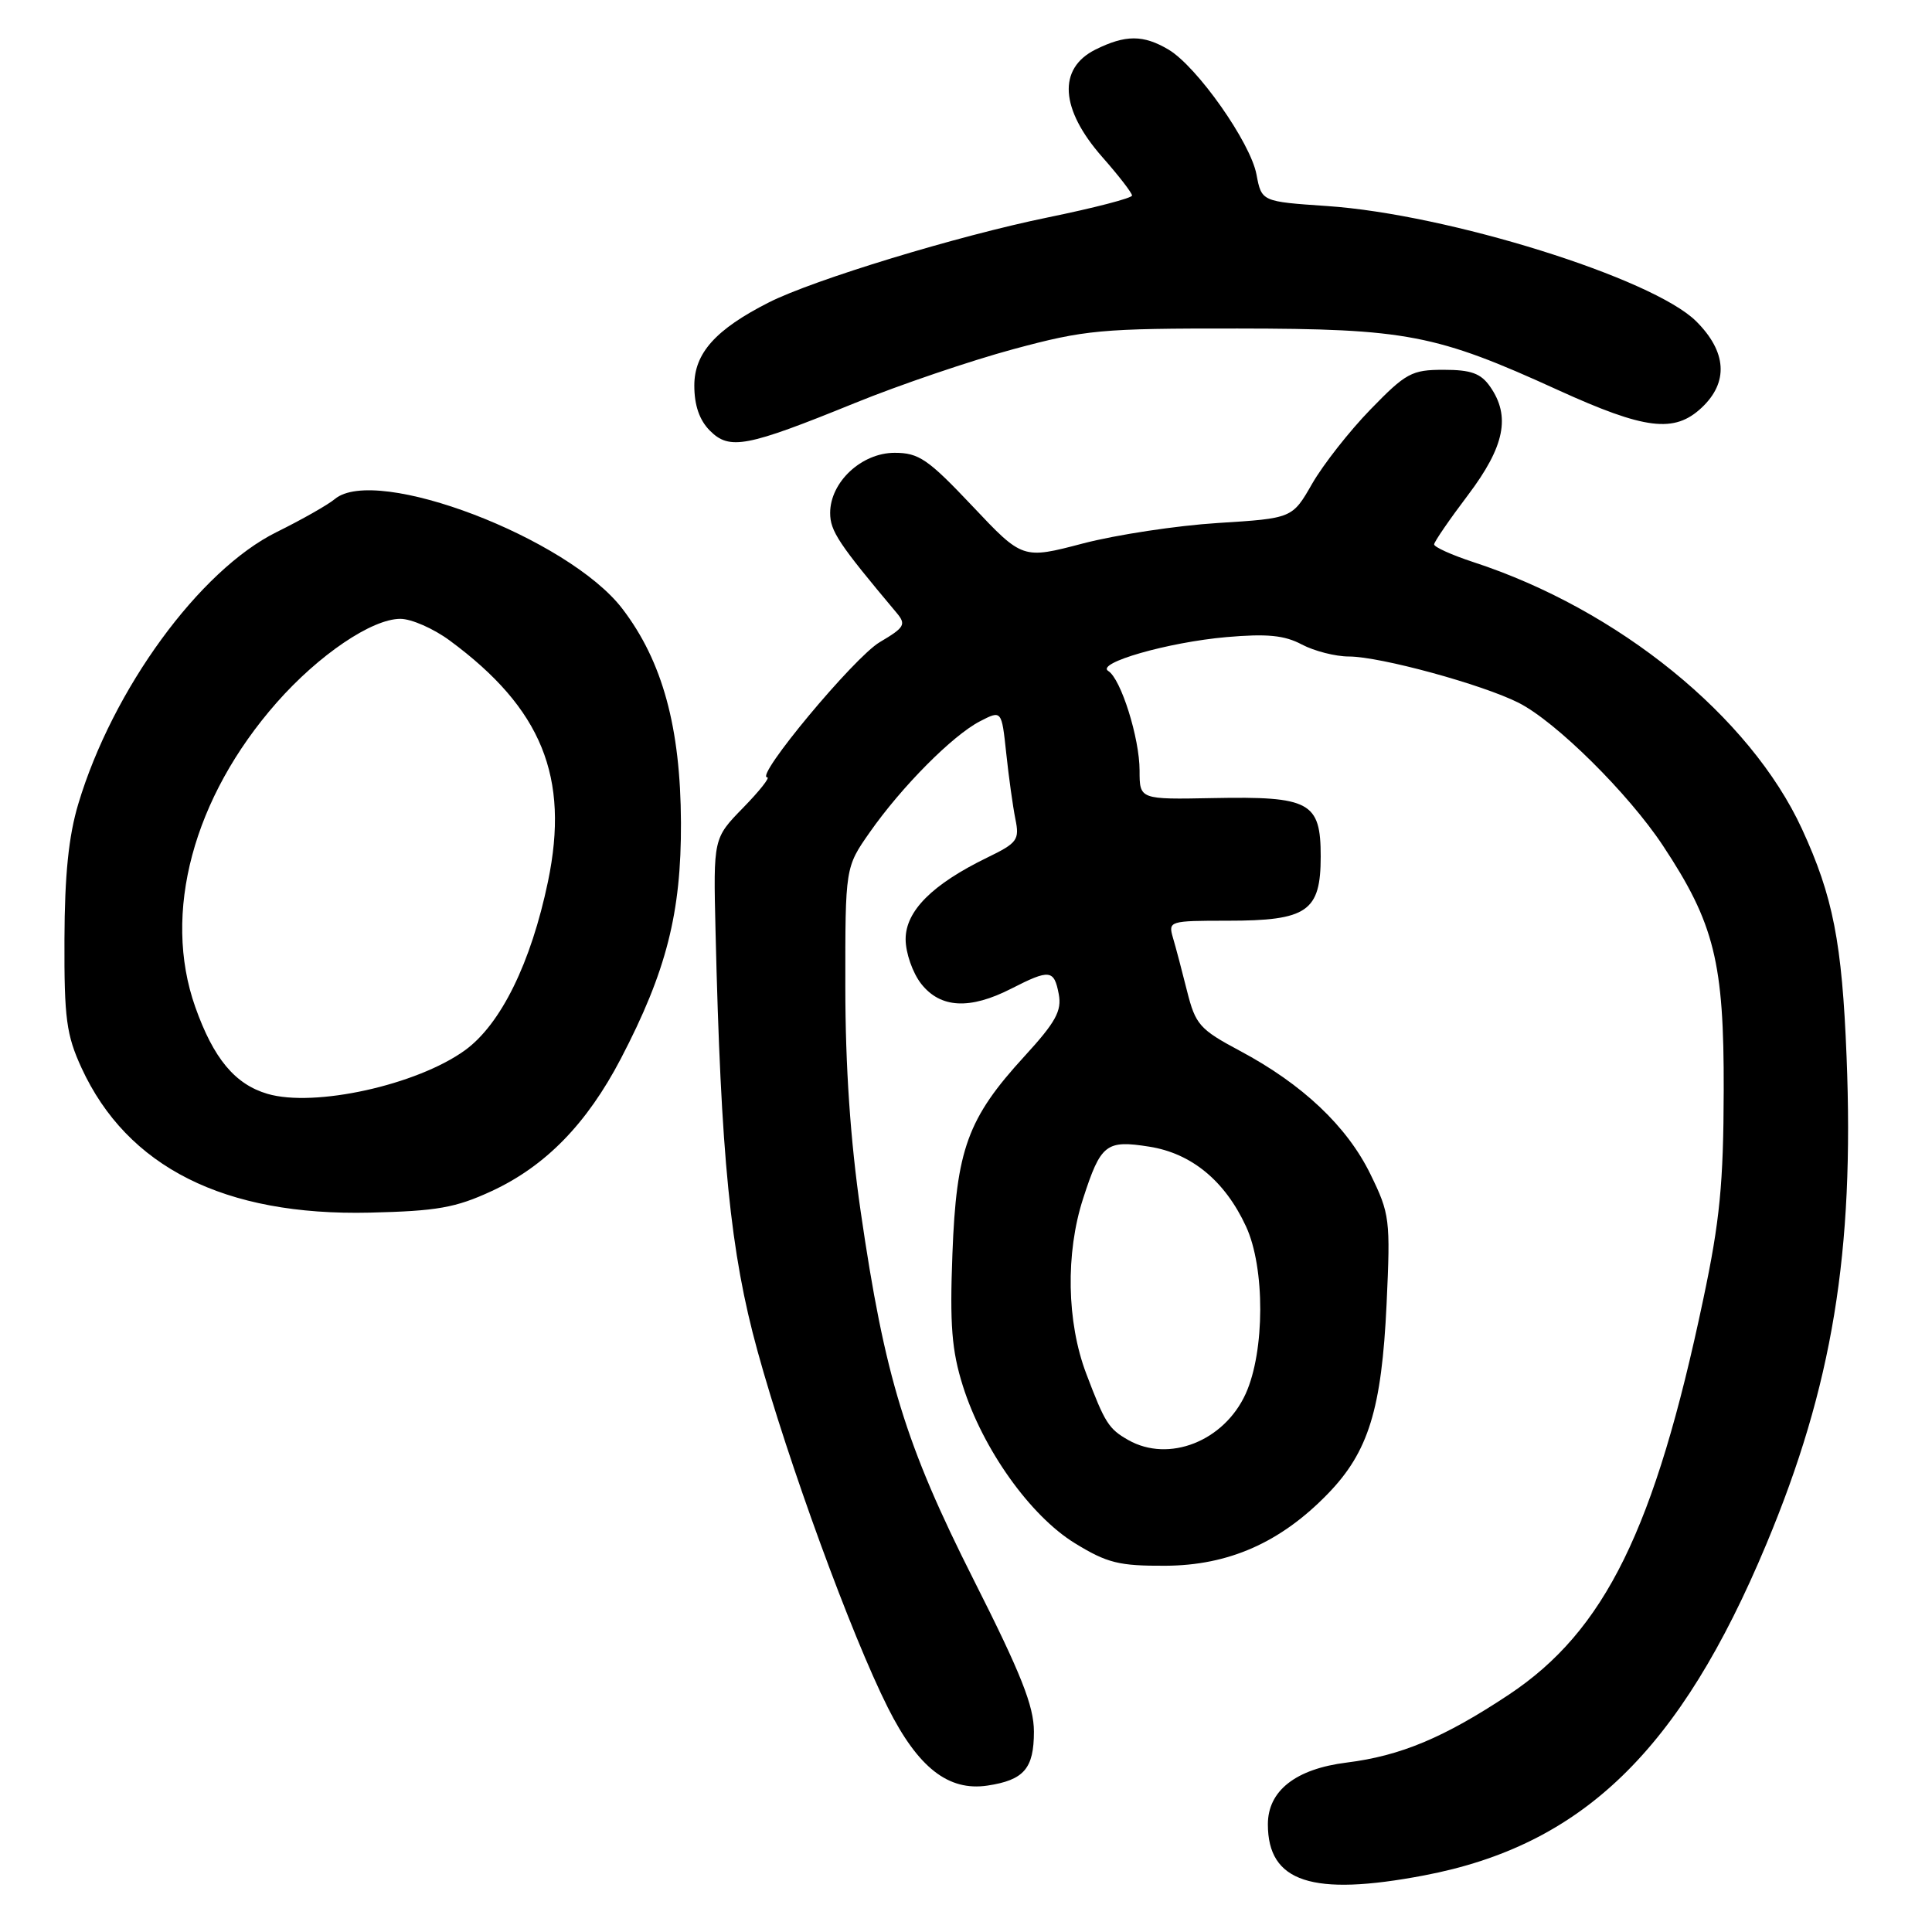 <?xml version="1.0" encoding="UTF-8" standalone="no"?>
<!DOCTYPE svg PUBLIC "-//W3C//DTD SVG 1.1//EN" "http://www.w3.org/Graphics/SVG/1.1/DTD/svg11.dtd" >
<svg xmlns="http://www.w3.org/2000/svg" xmlns:xlink="http://www.w3.org/1999/xlink" version="1.1" viewBox="0 0 256 256">
 <g >
 <path fill="currentColor"
d=" M 188.66 248.51 C 209.65 244.53 222.61 232.00 234.05 204.61 C 242.81 183.66 245.72 165.94 244.68 140.00 C 244.08 124.86 242.88 118.76 238.77 109.84 C 231.90 94.94 214.44 80.76 195.25 74.49 C 192.36 73.54 190.01 72.48 190.03 72.13 C 190.04 71.79 192.07 68.83 194.53 65.58 C 199.38 59.15 200.19 55.15 197.44 51.22 C 196.22 49.47 194.91 49.00 191.29 49.00 C 187.06 49.00 186.29 49.42 181.60 54.25 C 178.79 57.14 175.32 61.57 173.87 64.09 C 171.24 68.68 171.24 68.68 161.37 69.30 C 155.94 69.64 147.90 70.86 143.50 72.01 C 135.50 74.11 135.50 74.11 128.84 67.05 C 122.96 60.83 121.75 60.00 118.54 60.00 C 114.16 60.00 110.00 63.88 110.00 67.97 C 110.00 70.37 111.12 72.05 118.81 81.21 C 120.10 82.75 119.87 83.14 116.57 85.09 C 113.19 87.08 99.94 103.00 101.66 103.00 C 102.07 103.00 100.63 104.82 98.46 107.04 C 94.52 111.08 94.52 111.08 94.81 123.29 C 95.52 153.34 96.77 165.94 100.37 179.00 C 104.41 193.68 112.81 216.66 117.65 226.28 C 121.65 234.23 125.66 237.37 130.84 236.60 C 135.68 235.87 137.00 234.35 137.00 229.45 C 137.00 226.06 135.31 221.79 129.01 209.32 C 119.98 191.42 117.23 182.47 114.04 160.50 C 112.68 151.11 112.01 141.30 112.01 130.71 C 112.00 114.92 112.00 114.92 115.25 110.28 C 119.48 104.24 126.21 97.46 129.84 95.58 C 132.72 94.09 132.72 94.09 133.33 99.80 C 133.66 102.93 134.21 106.86 134.54 108.51 C 135.11 111.29 134.82 111.69 130.80 113.64 C 123.53 117.18 120.00 120.71 120.00 124.45 C 120.00 126.26 120.93 128.92 122.07 130.37 C 124.62 133.60 128.50 133.81 134.00 131.00 C 139.09 128.40 139.67 128.47 140.29 131.72 C 140.71 133.94 139.90 135.43 135.74 139.97 C 128.21 148.19 126.72 152.30 126.20 166.16 C 125.84 175.56 126.11 178.95 127.58 183.63 C 130.22 192.01 136.51 200.85 142.42 204.48 C 146.70 207.11 148.27 207.50 154.42 207.47 C 162.81 207.43 169.69 204.39 175.95 197.93 C 181.33 192.39 183.08 186.71 183.73 172.79 C 184.25 161.55 184.16 160.85 181.58 155.57 C 178.48 149.23 172.57 143.65 164.29 139.24 C 158.95 136.39 158.41 135.77 157.29 131.32 C 156.63 128.67 155.79 125.49 155.42 124.25 C 154.78 122.05 154.95 122.00 162.66 122.00 C 173.23 122.00 175.00 120.78 175.00 113.48 C 175.00 106.27 173.58 105.50 160.75 105.75 C 151.00 105.94 151.00 105.94 151.00 102.10 C 151.00 97.81 148.53 89.94 146.85 88.91 C 145.15 87.86 154.76 85.10 162.50 84.42 C 167.89 83.95 170.19 84.17 172.50 85.40 C 174.15 86.27 176.96 86.99 178.74 86.99 C 182.91 87.00 196.41 90.69 201.24 93.13 C 206.18 95.64 215.76 105.12 220.34 112.04 C 227.17 122.36 228.45 127.52 228.40 144.50 C 228.37 156.82 227.89 161.77 225.69 172.16 C 219.27 202.65 212.66 216.08 199.96 224.53 C 191.38 230.23 185.59 232.66 178.44 233.55 C 171.69 234.39 168.00 237.28 168.00 241.73 C 168.00 249.40 173.85 251.32 188.66 248.51 Z  M 65.16 157.82 C 72.29 154.51 77.76 148.91 82.27 140.27 C 88.30 128.71 90.28 120.95 90.23 109.00 C 90.18 96.38 87.78 87.62 82.48 80.68 C 75.32 71.30 49.81 61.56 44.36 66.13 C 43.47 66.88 40.00 68.85 36.66 70.50 C 26.45 75.55 14.93 91.32 10.38 106.50 C 9.09 110.79 8.57 115.92 8.54 124.50 C 8.50 134.96 8.80 137.14 10.80 141.50 C 16.86 154.66 29.75 161.13 49.00 160.68 C 57.90 160.47 60.36 160.04 65.16 157.82 Z  M 113.26 53.41 C 119.18 51.00 128.63 47.79 134.26 46.27 C 143.81 43.70 145.82 43.51 164.00 43.53 C 186.38 43.55 190.27 44.30 206.44 51.68 C 217.99 56.94 221.86 57.42 225.48 54.02 C 229.07 50.65 228.81 46.61 224.75 42.57 C 218.99 36.85 191.87 28.38 175.83 27.30 C 167.17 26.71 167.17 26.71 166.49 23.12 C 165.70 18.88 158.63 8.84 154.85 6.58 C 151.50 4.59 149.14 4.59 145.15 6.57 C 140.13 9.08 140.47 14.46 146.06 20.81 C 148.23 23.27 150.00 25.56 150.00 25.91 C 150.00 26.25 144.98 27.55 138.84 28.81 C 126.91 31.25 107.81 37.07 101.88 40.07 C 94.82 43.65 92.00 46.80 92.00 51.09 C 92.00 53.71 92.68 55.68 94.07 57.07 C 96.67 59.67 98.90 59.25 113.26 53.41 Z  M 149.50 190.81 C 146.90 189.33 146.41 188.56 143.93 182.01 C 141.34 175.18 141.18 166.05 143.51 158.84 C 145.86 151.58 146.55 151.03 152.29 151.94 C 157.88 152.82 162.31 156.47 165.10 162.50 C 167.64 167.97 167.61 179.05 165.06 184.68 C 162.20 190.97 154.88 193.86 149.50 190.81 Z  M 35.44 144.94 C 31.13 143.67 28.29 140.26 25.87 133.42 C 21.48 121.01 25.59 105.68 36.67 93.09 C 42.24 86.77 49.28 82.00 53.05 82.00 C 54.51 82.00 57.45 83.29 59.60 84.88 C 71.79 93.87 75.49 102.96 72.61 116.81 C 70.36 127.60 66.36 135.72 61.62 139.16 C 55.26 143.77 41.66 146.77 35.44 144.94 Z "/>
</g>
</svg>